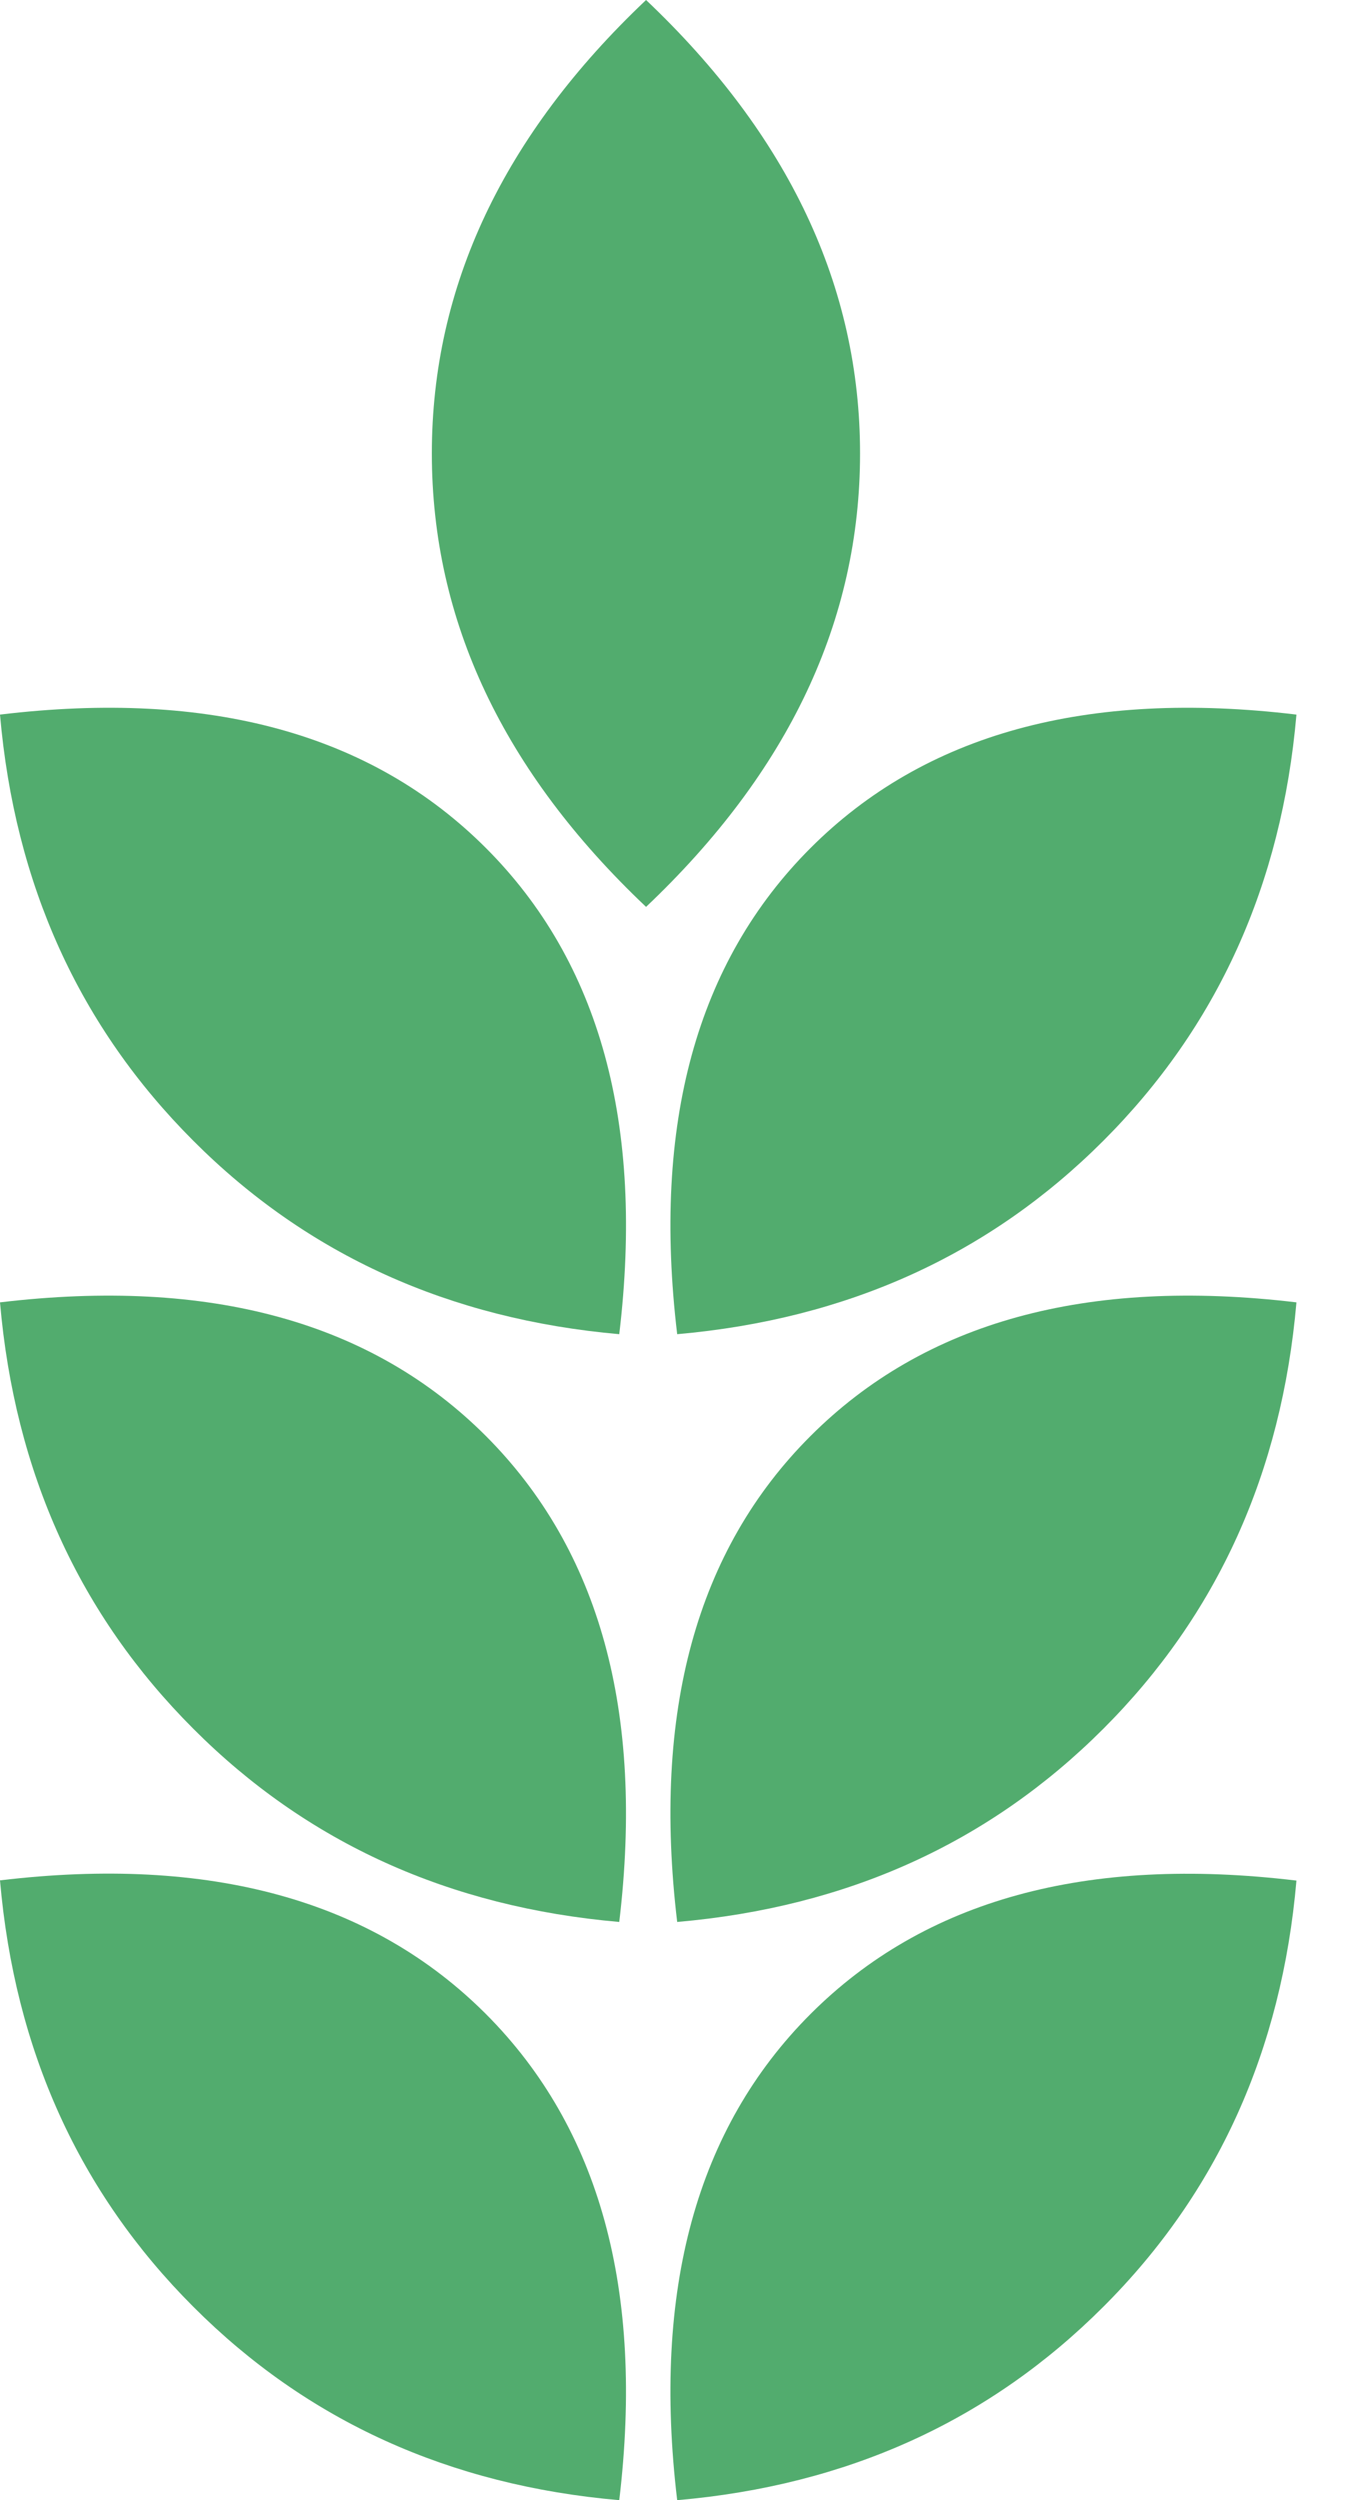 <svg width="6" height="11" viewBox="0 0 6 11" fill="none" xmlns="http://www.w3.org/2000/svg">
<path d="M2.844 0C2.215 0.595 1.901 1.261 1.901 1.995C1.901 2.73 2.215 3.395 2.844 3.99C3.472 3.395 3.786 2.73 3.786 1.995C3.786 1.261 3.472 0.595 2.844 0Z" fill="#52AC6E"/>
<path d="M3.568 3.731C3.066 4.233 2.871 4.946 2.981 5.87C3.73 5.804 4.355 5.521 4.857 5.019C5.359 4.517 5.642 3.892 5.707 3.144C4.783 3.033 4.07 3.229 3.568 3.731Z" fill="#52AC6E"/>
<path d="M3.568 6.318C3.066 6.819 2.871 7.532 2.981 8.456C3.73 8.391 4.355 8.108 4.857 7.606C5.359 7.104 5.642 6.479 5.707 5.73C4.783 5.62 4.07 5.816 3.568 6.318Z" fill="#52AC6E"/>
<path d="M3.568 8.861C3.066 9.363 2.871 10.076 2.981 11C3.73 10.935 4.355 10.651 4.857 10.149C5.359 9.648 5.642 9.022 5.707 8.274C4.783 8.163 4.07 8.359 3.568 8.861Z" fill="#52AC6E"/>
<path d="M0 3.144C0.065 3.892 0.349 4.517 0.851 5.019C1.352 5.521 1.978 5.804 2.726 5.87C2.836 4.946 2.641 4.233 2.139 3.731C1.637 3.229 0.924 3.033 0 3.144Z" fill="#52AC6E"/>
<path d="M0 5.73C0.065 6.479 0.349 7.104 0.851 7.606C1.352 8.108 1.978 8.391 2.726 8.456C2.836 7.532 2.64 6.82 2.139 6.318C1.637 5.816 0.924 5.62 0 5.73Z" fill="#52AC6E"/>
<path d="M0 8.273C0.065 9.022 0.349 9.647 0.851 10.149C1.352 10.651 1.978 10.935 2.726 11C2.836 10.076 2.64 9.363 2.139 8.861C1.637 8.359 0.924 8.163 0 8.273Z" fill="#52AC6E"/>
</svg>
